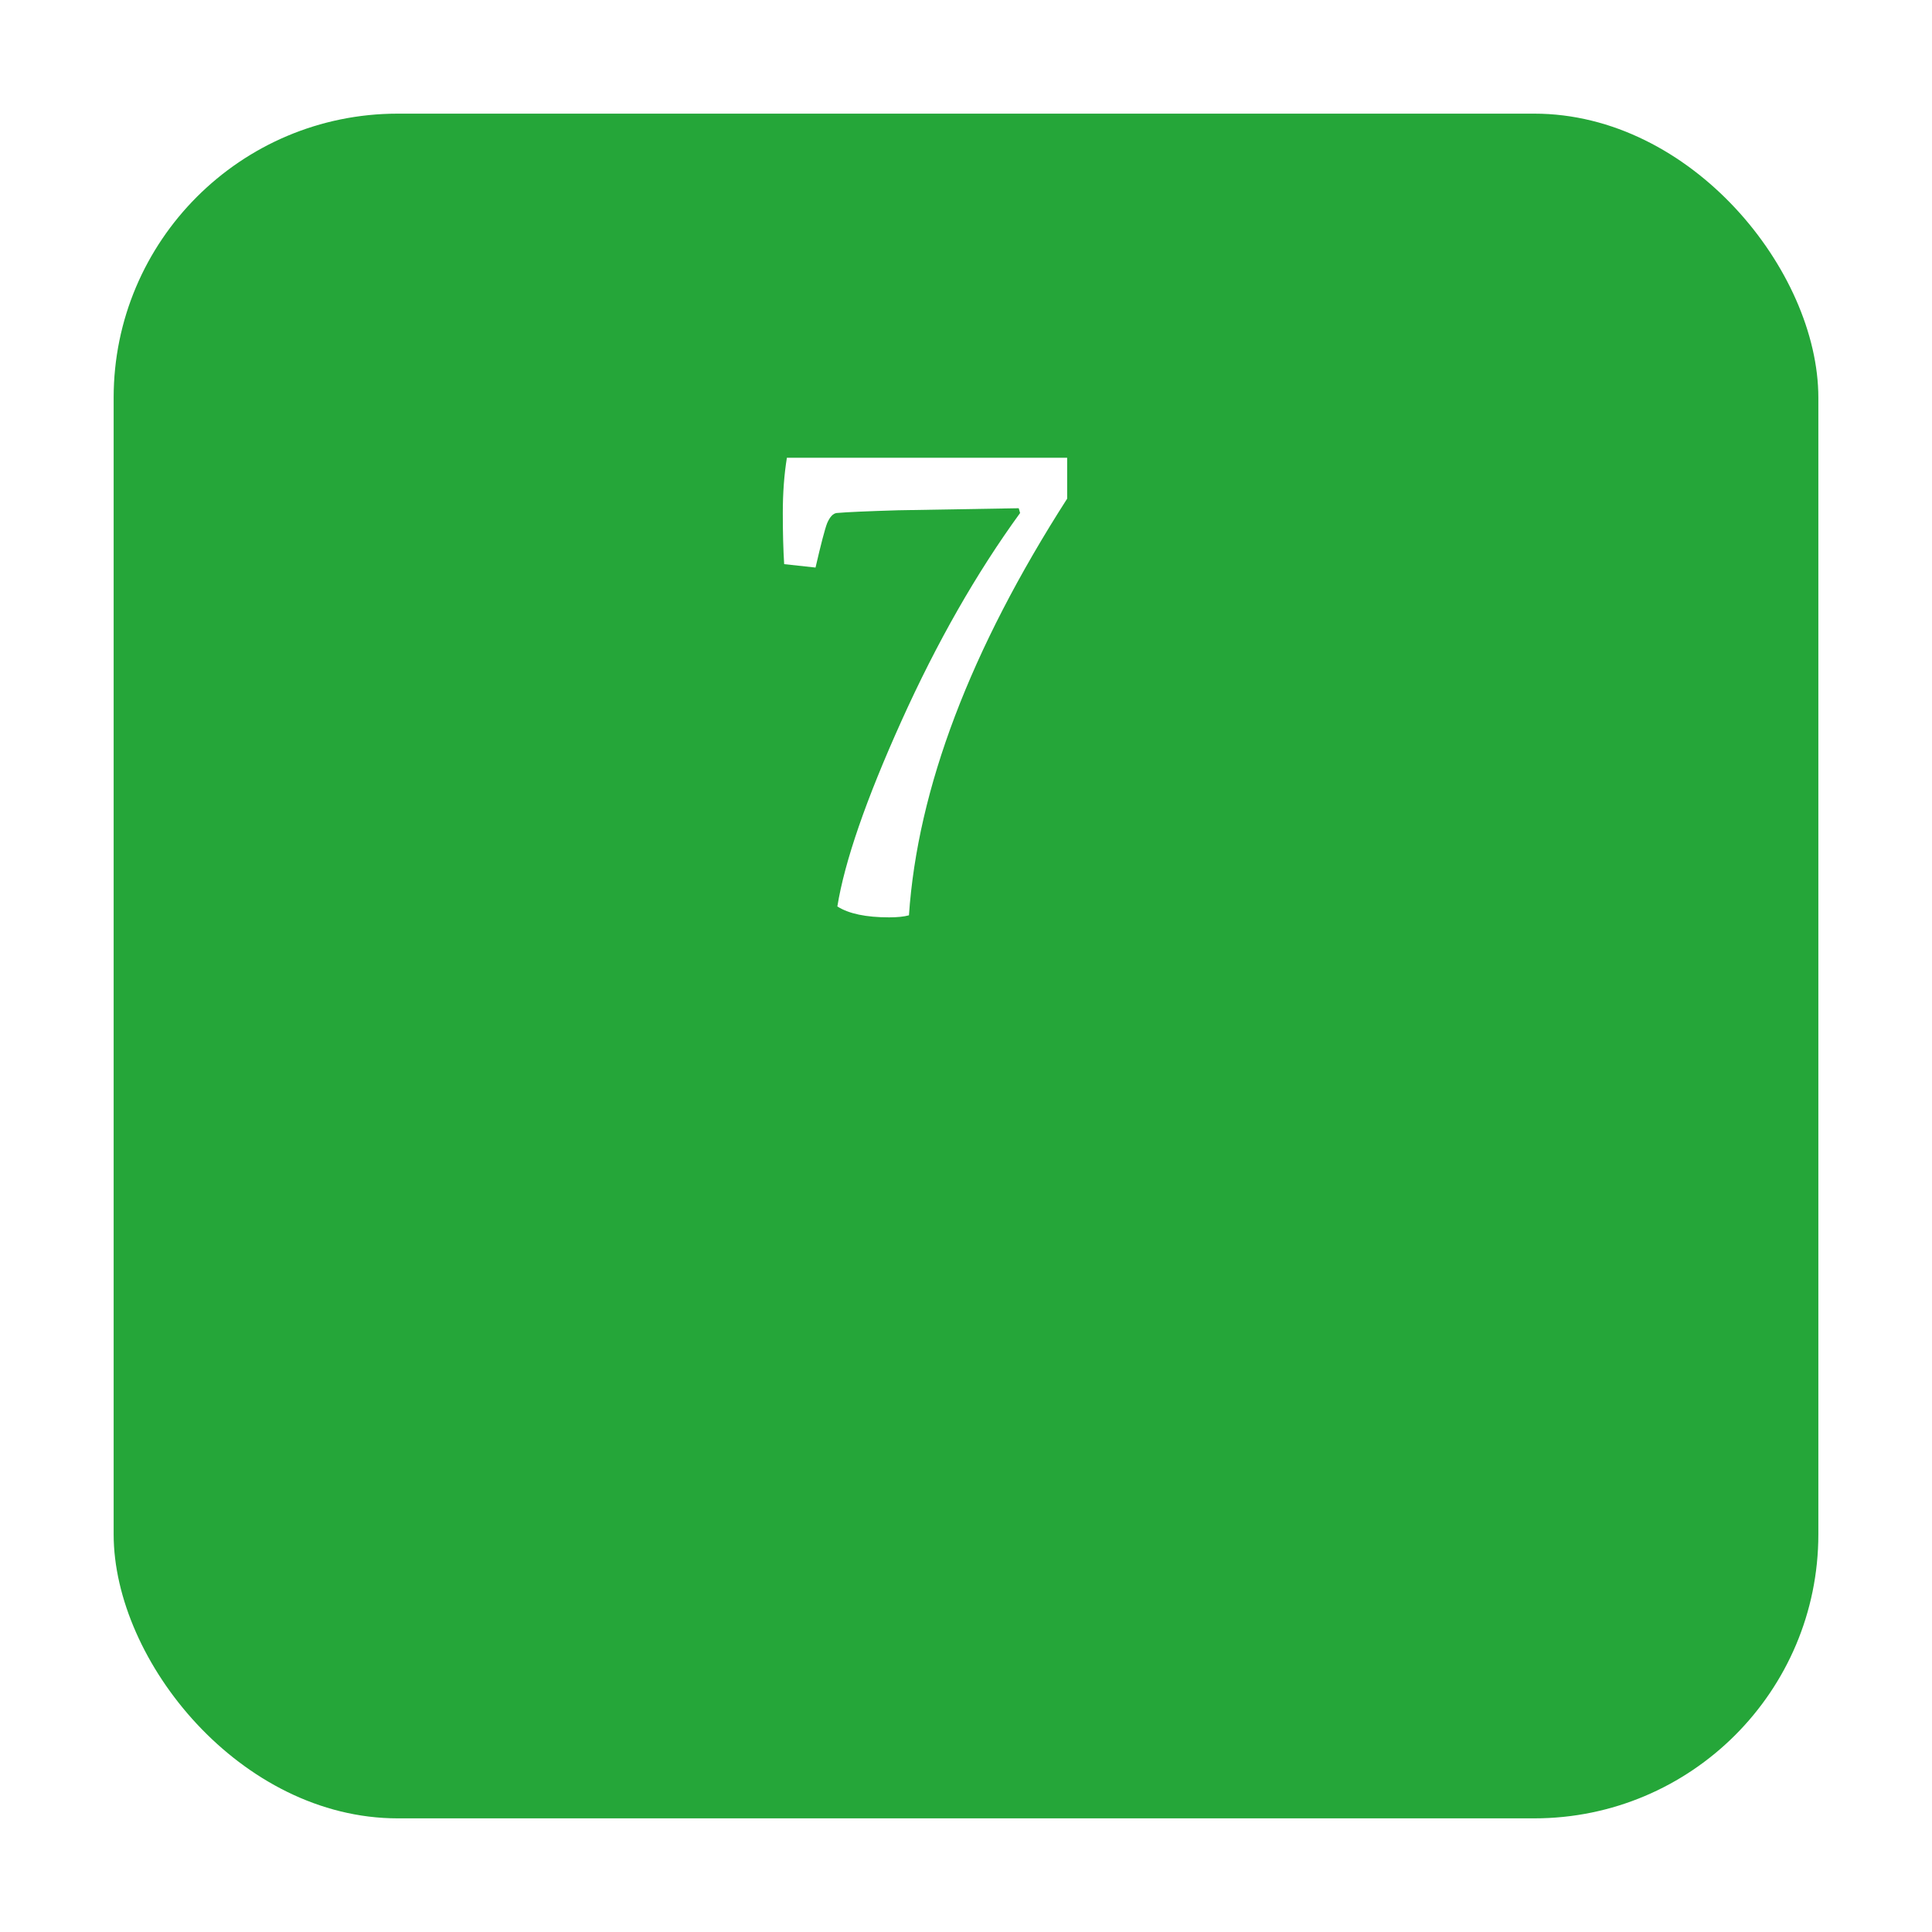 <svg width="68" height="68" viewBox="0 0 68 68" fill="none" xmlns="http://www.w3.org/2000/svg">
<g filter="url(#filter0_d_41_86)">
<rect x="4" width="60" height="60" rx="10" fill="#25A639"/>
</g>
<path d="M29.472 31.904C29.728 30.32 30.48 28.144 31.728 25.376C32.976 22.608 34.368 20.168 35.904 18.056L35.856 17.888L31.608 17.96C30.536 17.992 29.816 18.024 29.448 18.056C29.32 18.072 29.208 18.192 29.112 18.416C29.032 18.624 28.896 19.144 28.704 19.976L27.6 19.856C27.568 19.344 27.552 18.744 27.552 18.056C27.552 17.352 27.6 16.704 27.696 16.112H37.56V17.552C34.152 22.864 32.296 27.752 31.992 32.216C31.816 32.264 31.584 32.288 31.296 32.288C30.48 32.288 29.872 32.16 29.472 31.904Z" fill="white"/>
<defs>
<filter id="filter0_d_41_86" x="0" y="0" width="68" height="68" filterUnits="userSpaceOnUse" color-interpolation-filters="sRGB">
<feFlood flood-opacity="0" result="BackgroundImageFix"/>
<feColorMatrix in="SourceAlpha" type="matrix" values="0 0 0 0 0 0 0 0 0 0 0 0 0 0 0 0 0 0 127 0" result="hardAlpha"/>
<feOffset dy="4"/>
<feGaussianBlur stdDeviation="2"/>
<feComposite in2="hardAlpha" operator="out"/>
<feColorMatrix type="matrix" values="0 0 0 0 0 0 0 0 0 0 0 0 0 0 0 0 0 0 0.25 0"/>
<feBlend mode="normal" in2="BackgroundImageFix" result="effect1_dropShadow_41_86"/>
<feBlend mode="normal" in="SourceGraphic" in2="effect1_dropShadow_41_86" result="shape"/>
</filter>
</defs>
</svg>
